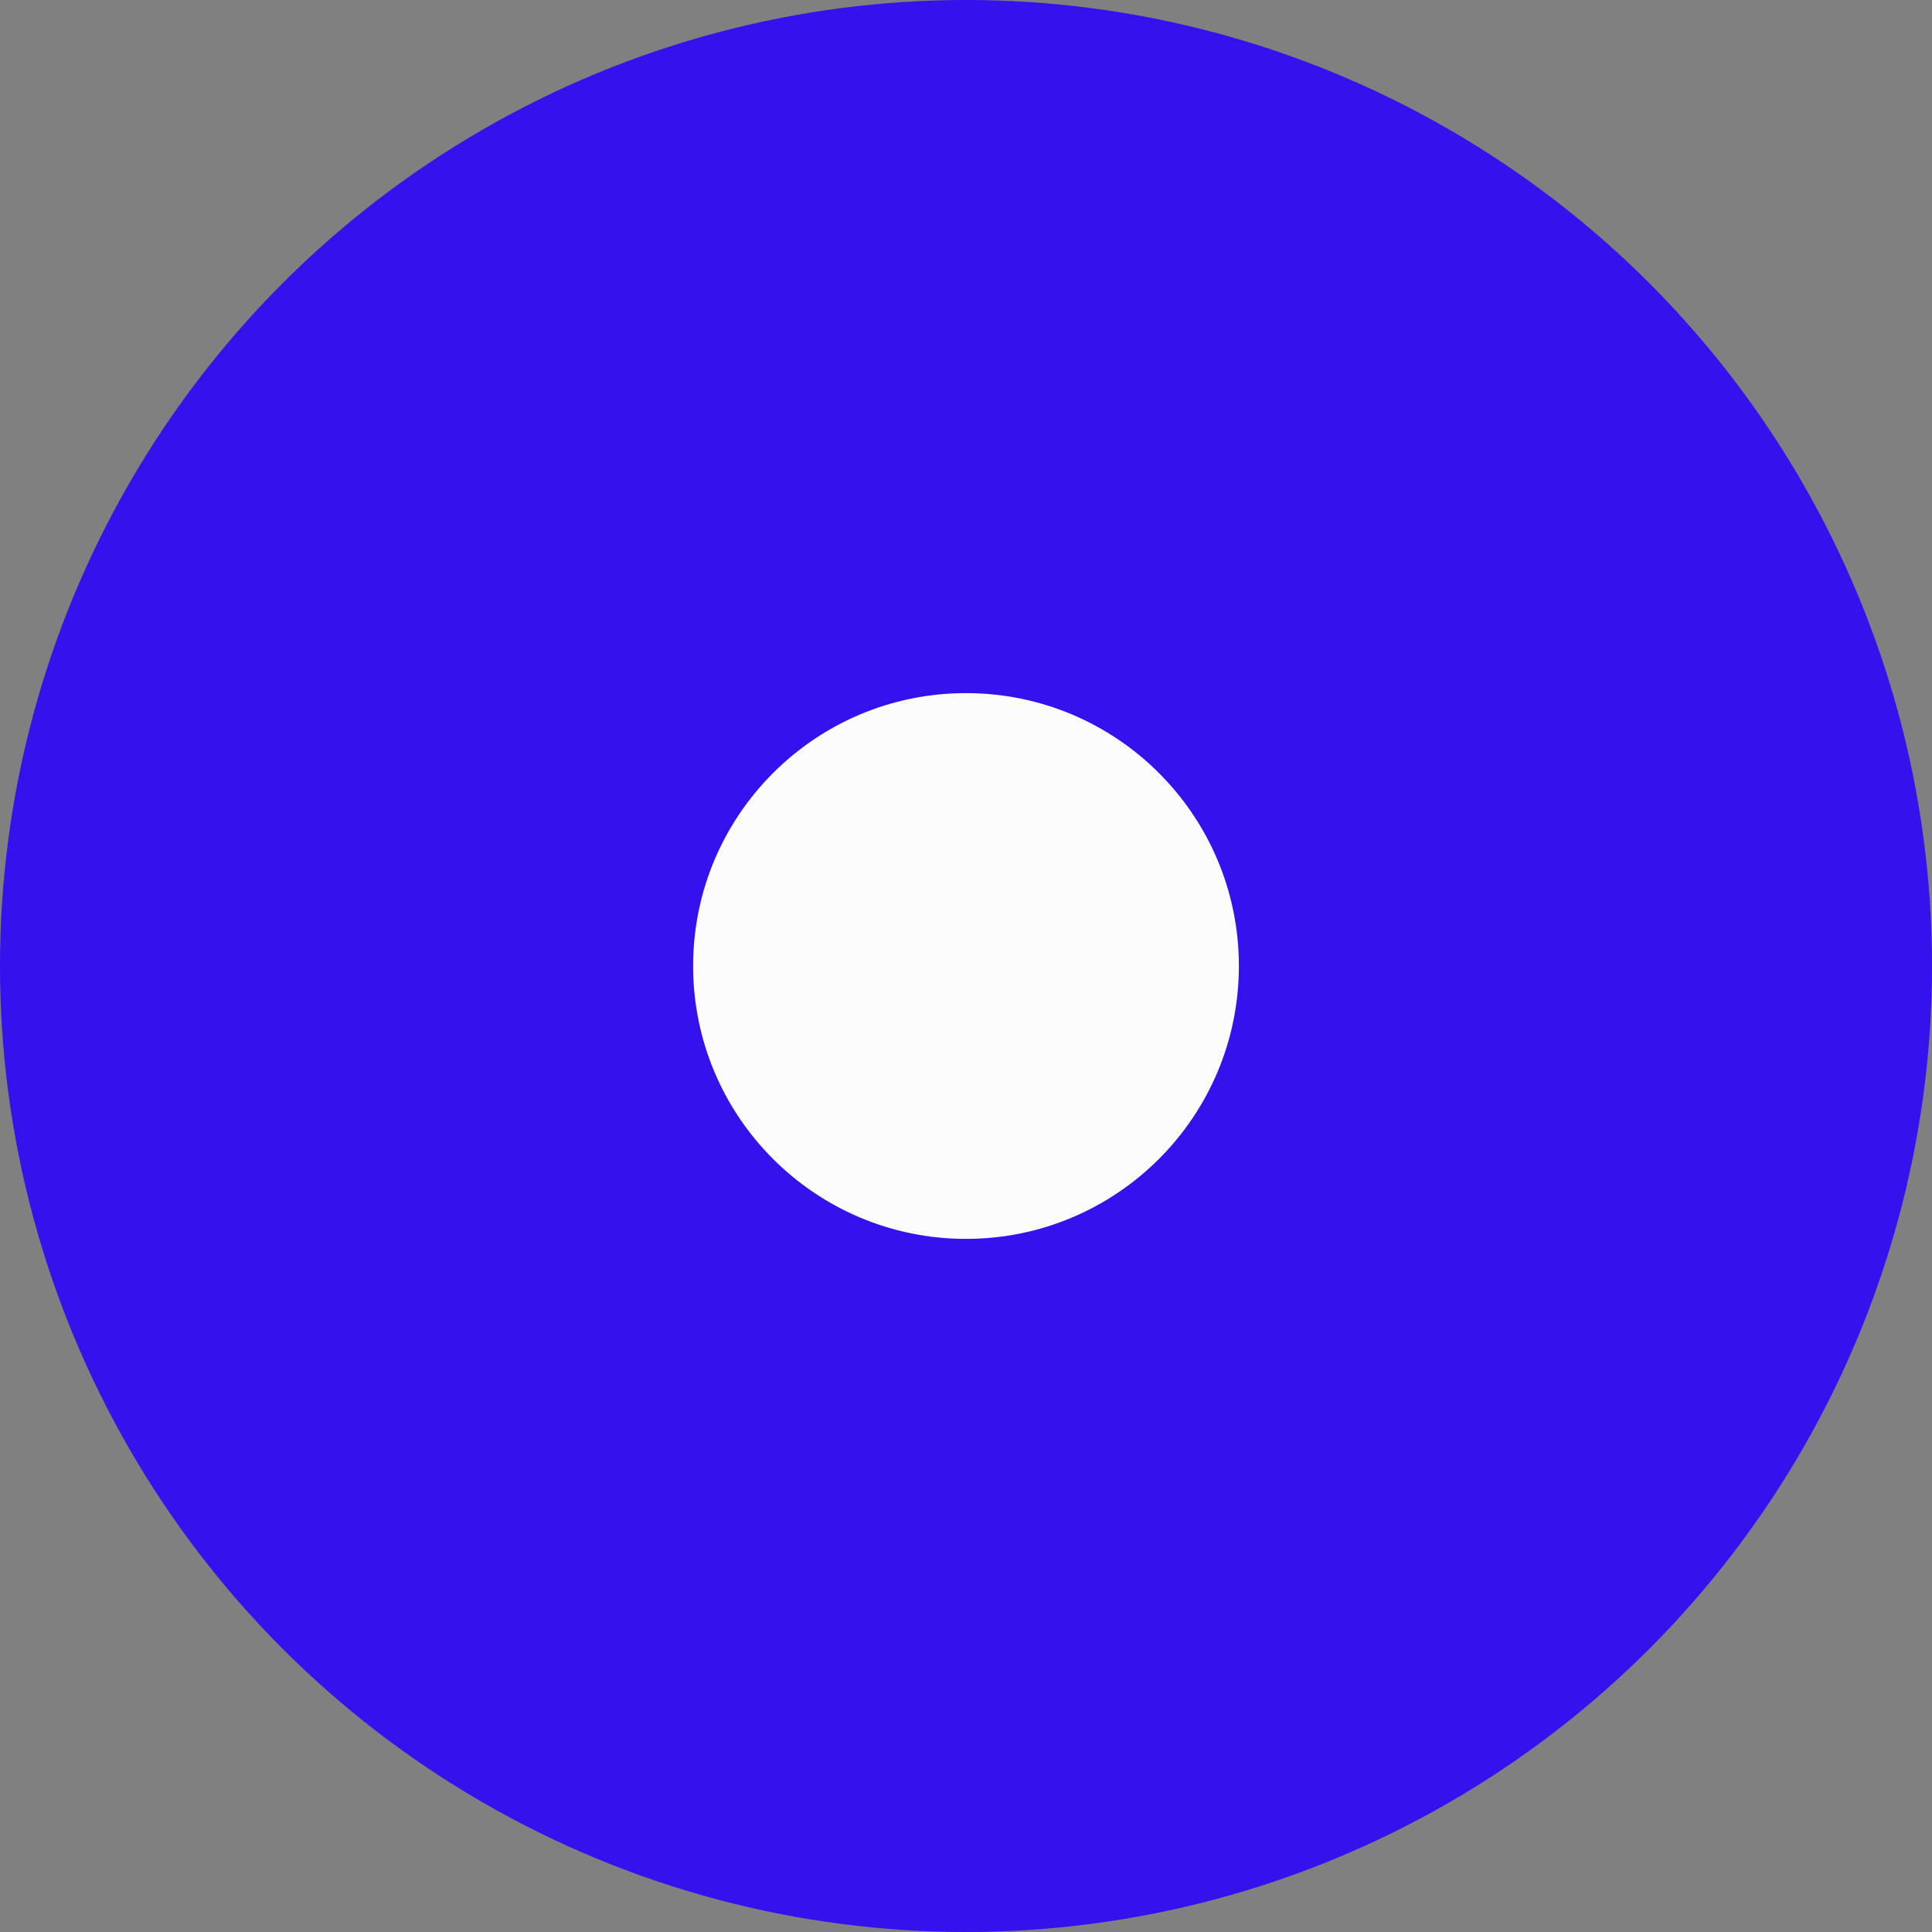 <svg id="Capa_4" data-name="Capa 4" xmlns="http://www.w3.org/2000/svg" viewBox="0 0 561.02 561.02">
<rect x="0" y="0" width="561.02" height="561.02" fill="#808080" stroke="none"/>
<defs><style>.cls-1{fill:#3411ED;}.cls-2{fill:#fcfcfc;}</style></defs><title>cone2-red</title><circle class="cls-1" cx="280.51" cy="280.51" r="280.51"/><circle class="cls-2" cx="280.51" cy="280.51" r="79.24"/></svg>